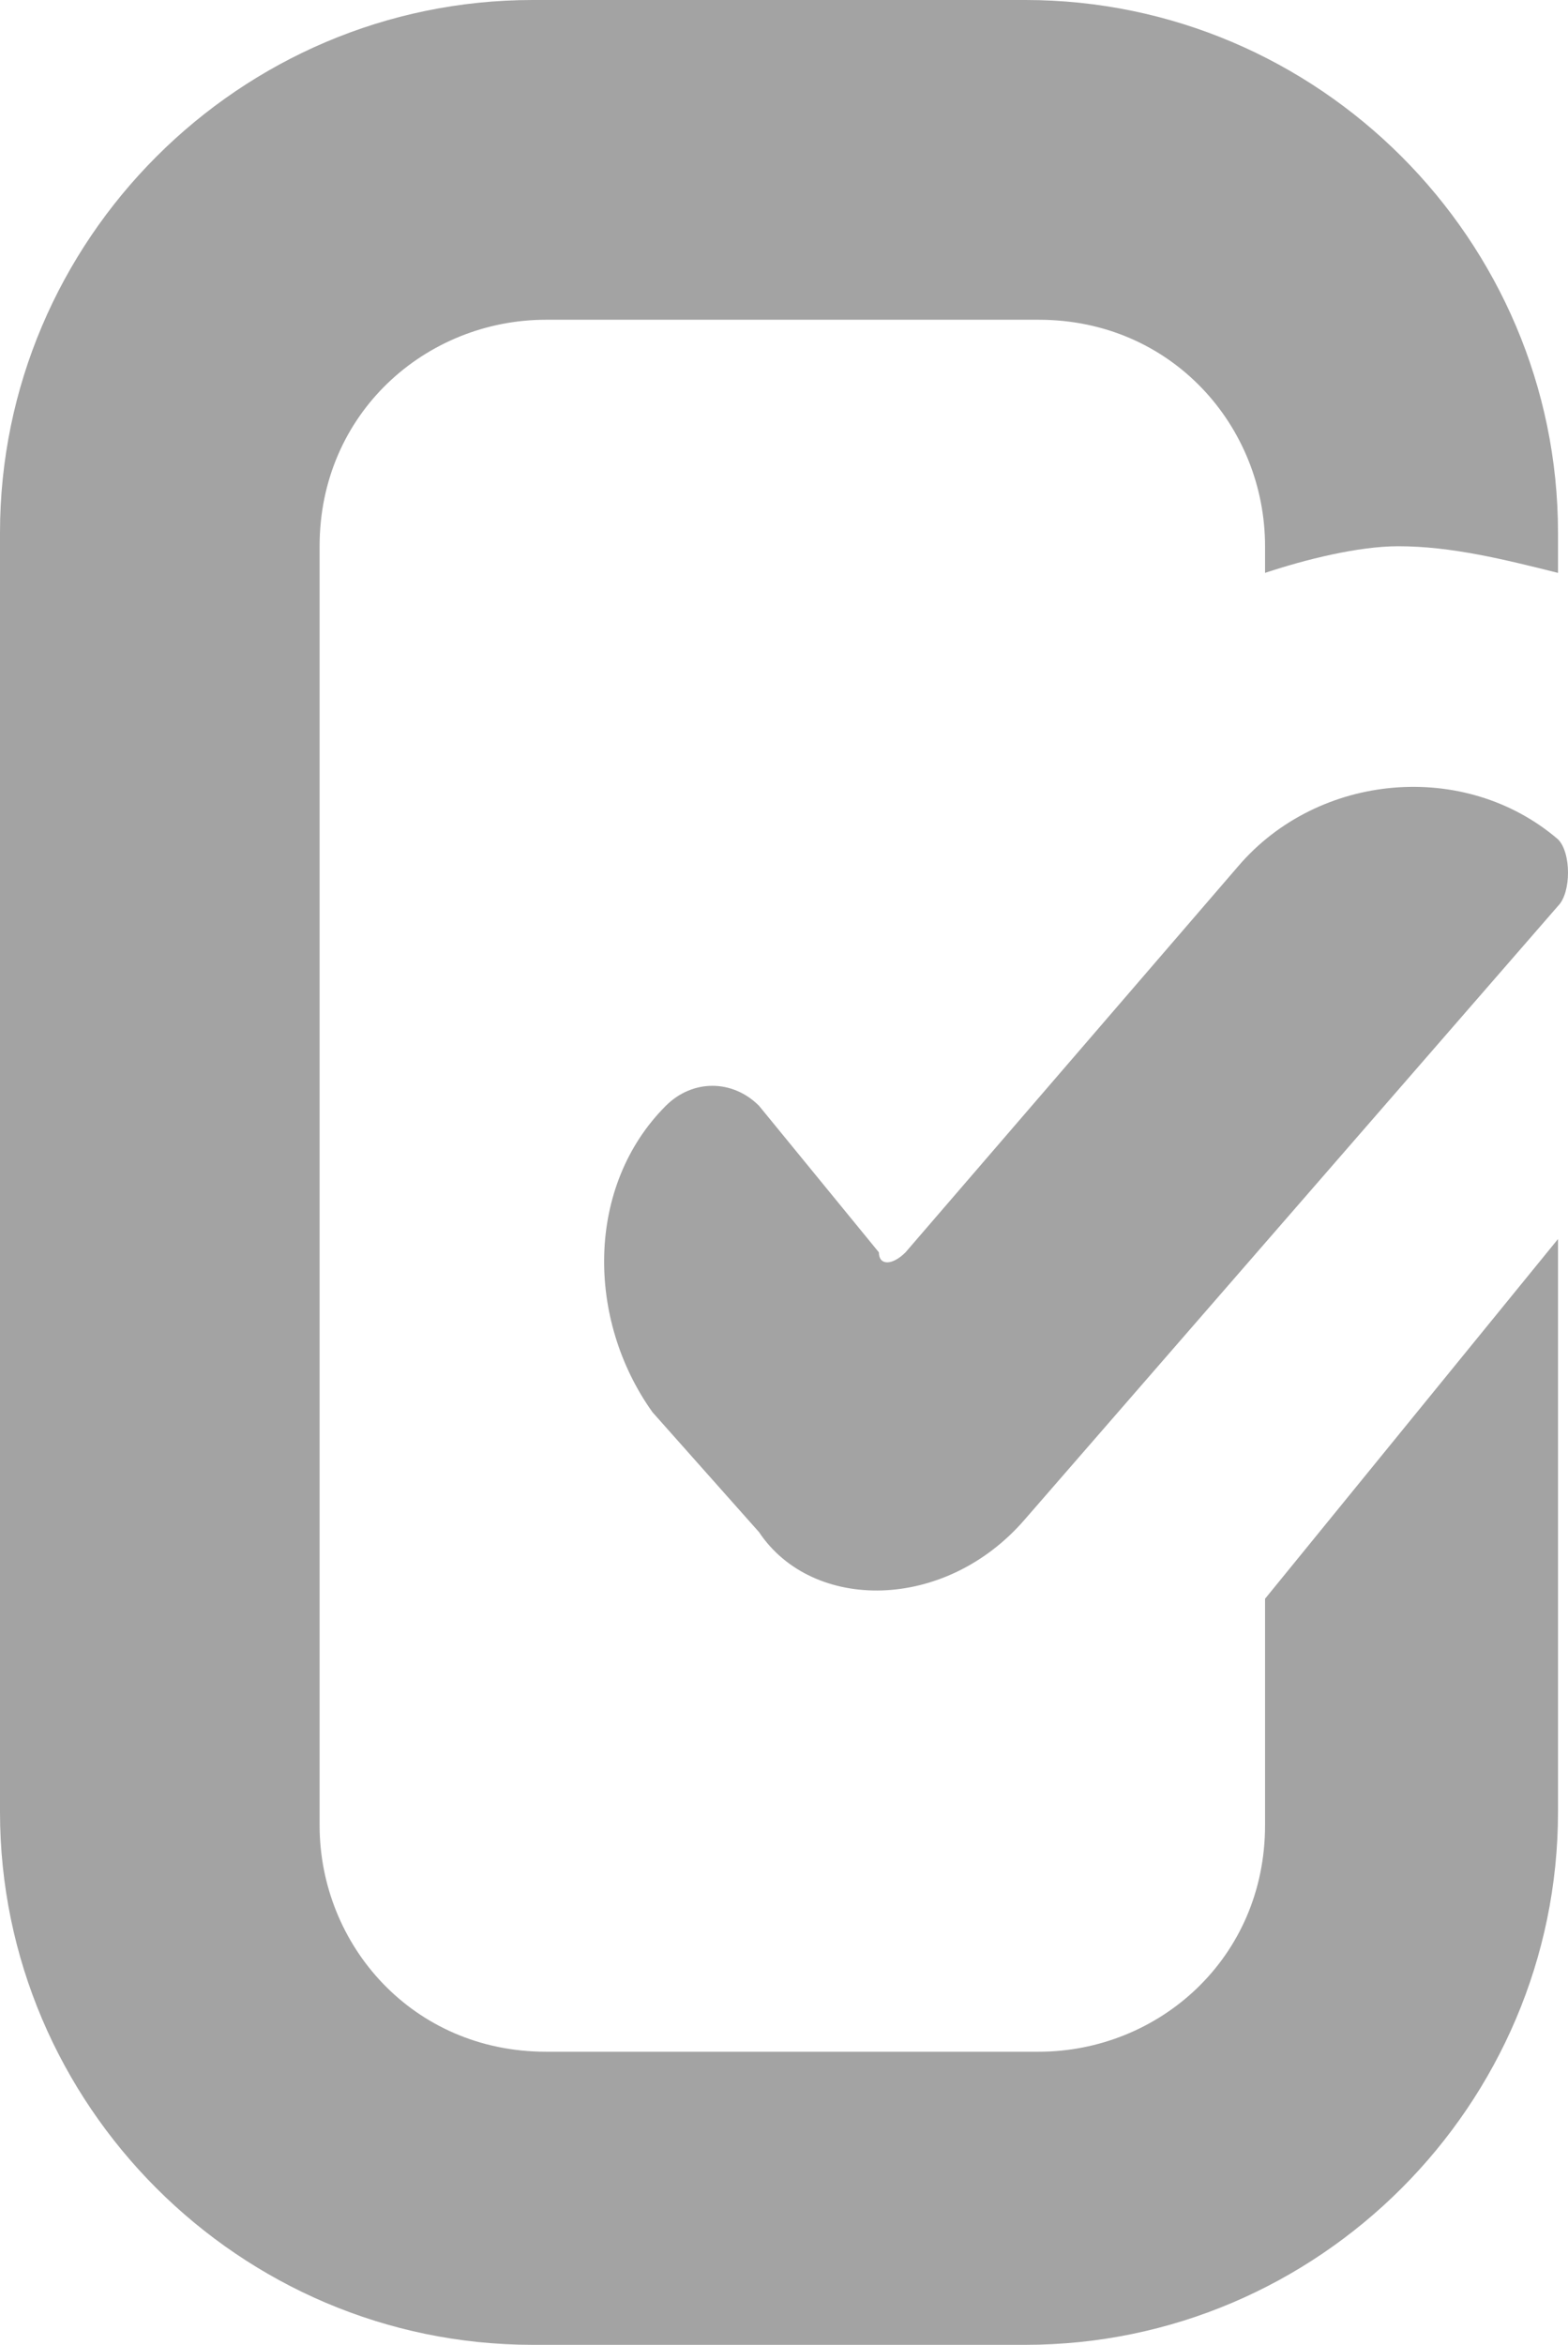 <svg viewBox="7.7 7.1 11.775 17.6" xmlns="http://www.w3.org/2000/svg">
  <path fill="#A3A3A3"
    d="m17.2 19.1v1.7c0 1-.8 1.7-1.7 1.7h-3.7c-1 0-1.7-.8-1.7-1.7v-9.6c0-1 .8-1.7 1.7-1.7h3.7c1 0 1.7.8 1.7 1.7v.2c.3-.1.7-.2 1-.2.4 0 .8.1 1.2.2v-.3c0-2.2-1.8-4-4-4h-3.7c-2.2 0-4 1.8-4 4v9.6c0 2.2 1.8 4 4 4h3.7c2.2 0 4-1.8 4-4v-4.3z" />
  <path fill="#A3A3A3"
    d="m15.4 18.5 4-4.6c.1-.1.1-.4 0-.5-.7-.6-1.8-.5-2.4.2l-2.5 2.9c-.1.1-.2.1-.2 0l-.9-1.1c-.2-.2-.5-.2-.7 0-.6.6-.6 1.6-.1 2.3l.8.9c.4.6 1.4.6 2-.1z" />
</svg>